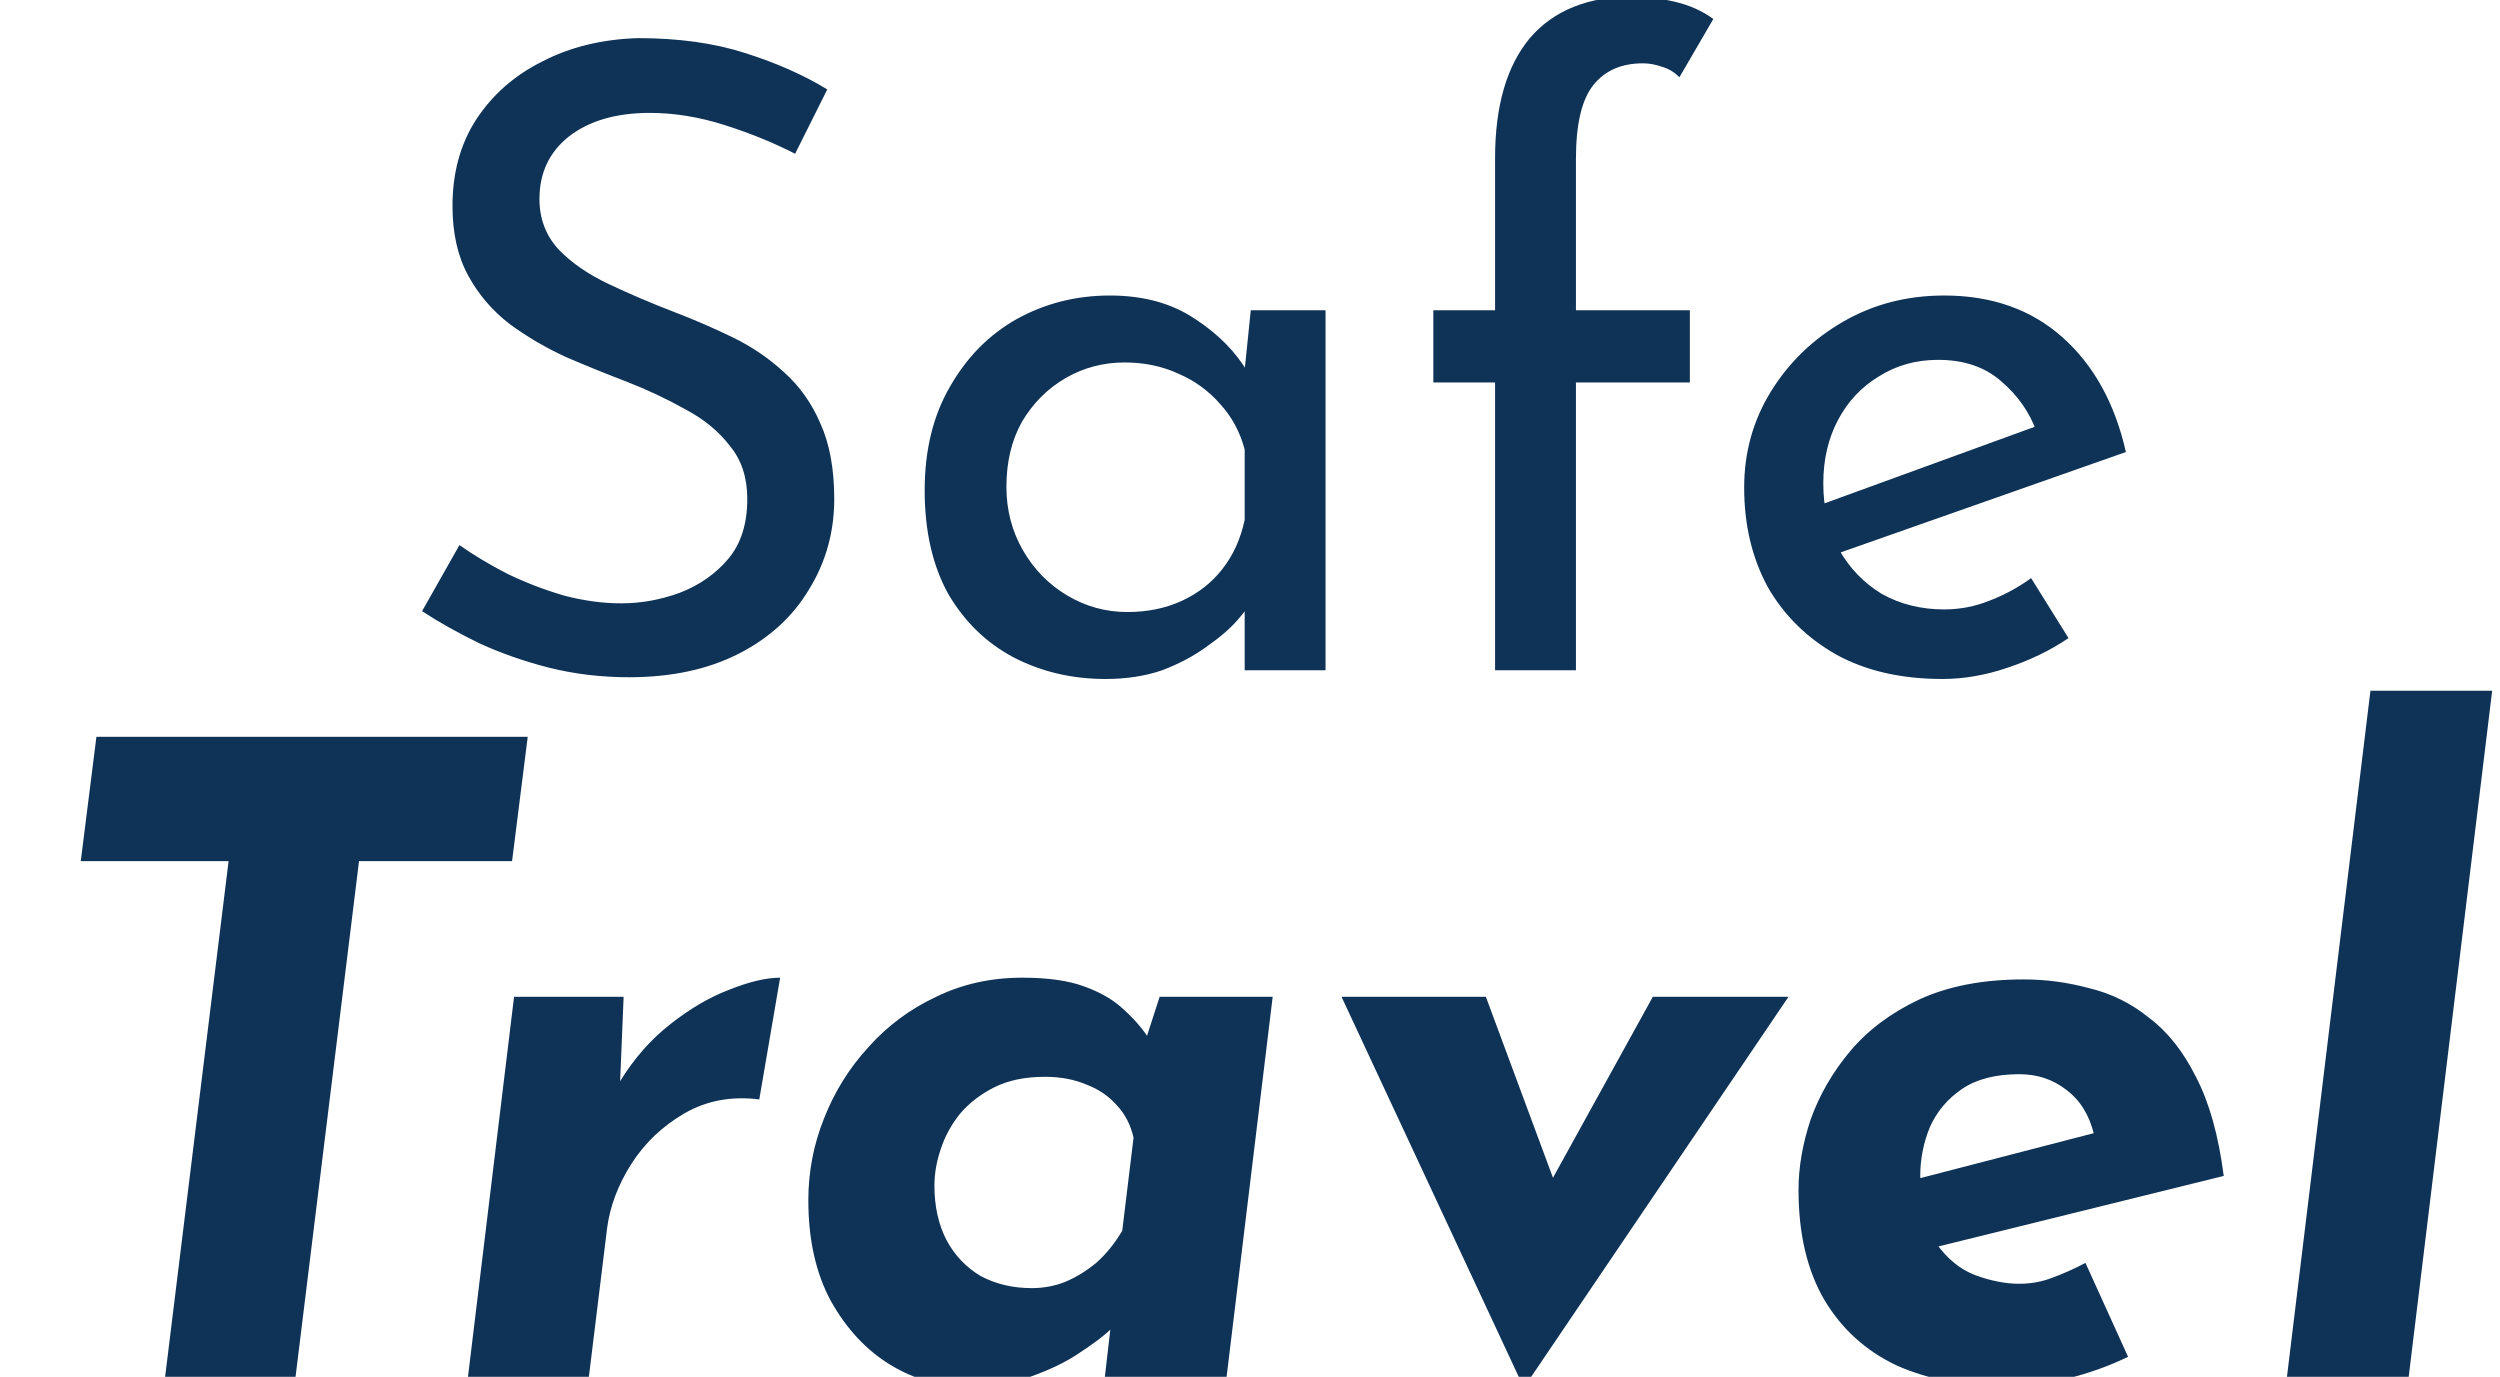 <svg width="69" height="38" viewBox="0 0 69 38" fill="none" xmlns="http://www.w3.org/2000/svg">
<g clip-path="url(#clip0_697_1307)">
<path d="M21.945 4.244C21.353 3.94 20.705 3.676 20.001 3.452C19.297 3.228 18.609 3.116 17.937 3.116C17.009 3.116 16.265 3.332 15.705 3.764C15.161 4.196 14.889 4.772 14.889 5.492C14.889 6.036 15.065 6.5 15.417 6.884C15.769 7.252 16.233 7.572 16.809 7.844C17.385 8.116 17.985 8.372 18.609 8.612C19.153 8.82 19.689 9.052 20.217 9.308C20.745 9.564 21.217 9.884 21.633 10.268C22.065 10.652 22.401 11.124 22.641 11.684C22.897 12.244 23.025 12.94 23.025 13.772C23.025 14.684 22.793 15.516 22.329 16.268C21.881 17.02 21.233 17.612 20.385 18.044C19.537 18.476 18.529 18.692 17.361 18.692C16.593 18.692 15.857 18.604 15.153 18.428C14.465 18.252 13.825 18.028 13.233 17.756C12.641 17.468 12.113 17.172 11.649 16.868L12.681 15.044C13.065 15.316 13.505 15.58 14.001 15.836C14.497 16.076 15.017 16.276 15.561 16.436C16.105 16.58 16.633 16.652 17.145 16.652C17.689 16.652 18.225 16.556 18.753 16.364C19.297 16.156 19.745 15.844 20.097 15.428C20.449 15.012 20.625 14.46 20.625 13.772C20.625 13.18 20.465 12.692 20.145 12.308C19.841 11.908 19.433 11.572 18.921 11.3C18.409 11.012 17.865 10.756 17.289 10.532C16.745 10.324 16.193 10.1 15.633 9.86C15.073 9.604 14.553 9.3 14.073 8.948C13.593 8.58 13.209 8.132 12.921 7.604C12.633 7.076 12.489 6.436 12.489 5.684C12.489 4.772 12.705 3.98 13.137 3.308C13.585 2.62 14.193 2.084 14.961 1.7C15.729 1.3 16.609 1.084 17.601 1.052C18.721 1.052 19.705 1.188 20.553 1.46C21.417 1.732 22.177 2.068 22.833 2.468L21.945 4.244ZM30.513 18.74C29.585 18.74 28.737 18.54 27.969 18.14C27.217 17.74 26.617 17.156 26.169 16.388C25.737 15.604 25.521 14.652 25.521 13.532C25.521 12.428 25.753 11.476 26.217 10.676C26.681 9.86 27.297 9.236 28.065 8.804C28.849 8.372 29.705 8.156 30.633 8.156C31.561 8.156 32.345 8.372 32.985 8.804C33.625 9.22 34.113 9.716 34.449 10.292L34.305 10.676L34.521 8.564H36.585V18.5H34.353V15.908L34.593 16.484C34.529 16.644 34.385 16.852 34.161 17.108C33.953 17.348 33.665 17.596 33.297 17.852C32.945 18.108 32.537 18.324 32.073 18.5C31.609 18.66 31.089 18.74 30.513 18.74ZM31.113 16.892C31.673 16.892 32.177 16.788 32.625 16.58C33.073 16.372 33.441 16.084 33.729 15.716C34.033 15.332 34.241 14.876 34.353 14.348V12.404C34.225 11.924 34.001 11.508 33.681 11.156C33.361 10.788 32.977 10.508 32.529 10.316C32.081 10.108 31.585 10.004 31.041 10.004C30.449 10.004 29.905 10.148 29.409 10.436C28.913 10.724 28.513 11.124 28.209 11.636C27.921 12.148 27.777 12.748 27.777 13.436C27.777 14.076 27.929 14.66 28.233 15.188C28.537 15.716 28.945 16.132 29.457 16.436C29.969 16.74 30.521 16.892 31.113 16.892ZM41.264 18.5V10.556H39.56V8.564H41.264V4.364C41.264 2.924 41.584 1.82 42.224 1.052C42.88 0.284 43.84 -0.1 45.104 -0.1C45.44 -0.1 45.808 -0.052 46.208 0.044C46.624 0.14 46.984 0.3 47.288 0.524L46.352 2.132C46.208 1.988 46.048 1.892 45.872 1.844C45.696 1.78 45.52 1.748 45.344 1.748C44.752 1.748 44.296 1.948 43.976 2.348C43.656 2.748 43.496 3.428 43.496 4.388V8.564H46.64V10.556H43.496V18.5H41.264ZM53.611 18.74C52.475 18.74 51.499 18.516 50.683 18.068C49.867 17.604 49.235 16.98 48.787 16.196C48.355 15.396 48.139 14.484 48.139 13.46C48.139 12.484 48.387 11.596 48.883 10.796C49.379 9.996 50.043 9.356 50.875 8.876C51.707 8.396 52.635 8.156 53.659 8.156C54.971 8.156 56.059 8.54 56.923 9.308C57.787 10.076 58.371 11.132 58.675 12.476L50.491 15.356L49.963 14.036L56.683 11.588L56.203 11.9C56.011 11.372 55.691 10.916 55.243 10.532C54.795 10.132 54.211 9.932 53.491 9.932C52.883 9.932 52.339 10.084 51.859 10.388C51.379 10.676 51.003 11.076 50.731 11.588C50.459 12.1 50.323 12.684 50.323 13.34C50.323 14.028 50.467 14.636 50.755 15.164C51.043 15.676 51.435 16.084 51.931 16.388C52.443 16.676 53.019 16.82 53.659 16.82C54.091 16.82 54.507 16.74 54.907 16.58C55.323 16.42 55.707 16.212 56.059 15.956L57.091 17.612C56.595 17.948 56.035 18.22 55.411 18.428C54.803 18.636 54.203 18.74 53.611 18.74Z" fill="#0F3357"/>
<path d="M2.661 20.336H14.565L14.133 23.768H9.909L8.157 38H4.557L6.309 23.768H2.229L2.661 20.336ZM17.212 27.512L17.116 29.84C17.5 29.216 17.956 28.696 18.485 28.28C19.029 27.848 19.573 27.528 20.116 27.32C20.677 27.096 21.148 26.984 21.532 26.984L20.956 30.344C20.189 30.248 19.5 30.376 18.892 30.728C18.285 31.08 17.797 31.544 17.428 32.12C17.061 32.696 16.837 33.288 16.756 33.896L16.253 38H12.916L14.188 27.512H17.212ZM26.582 38.24C25.894 38.256 25.222 38.064 24.566 37.664C23.91 37.264 23.366 36.68 22.934 35.912C22.518 35.144 22.31 34.216 22.31 33.128C22.31 32.344 22.454 31.592 22.742 30.872C23.03 30.136 23.438 29.48 23.966 28.904C24.494 28.312 25.118 27.848 25.838 27.512C26.558 27.16 27.35 26.984 28.214 26.984C28.918 26.984 29.486 27.064 29.918 27.224C30.366 27.384 30.726 27.592 30.998 27.848C31.27 28.088 31.502 28.352 31.694 28.64L31.478 29.144L32.006 27.512H35.126L33.854 38H30.494L30.758 35.72L30.95 36.44C30.918 36.44 30.806 36.536 30.614 36.728C30.422 36.904 30.142 37.112 29.774 37.352C29.422 37.592 28.974 37.808 28.43 38C27.902 38.176 27.286 38.256 26.582 38.24ZM28.478 35.552C28.798 35.552 29.102 35.496 29.39 35.384C29.694 35.256 29.982 35.08 30.254 34.856C30.526 34.616 30.766 34.32 30.974 33.968L31.286 31.4C31.206 31.048 31.054 30.752 30.83 30.512C30.606 30.256 30.326 30.064 29.99 29.936C29.654 29.792 29.27 29.72 28.838 29.72C28.294 29.72 27.83 29.816 27.446 30.008C27.062 30.2 26.742 30.448 26.486 30.752C26.246 31.056 26.07 31.384 25.958 31.736C25.846 32.072 25.79 32.4 25.79 32.72C25.79 33.296 25.902 33.8 26.126 34.232C26.35 34.648 26.662 34.976 27.062 35.216C27.478 35.44 27.95 35.552 28.478 35.552ZM42.018 38.216L37.026 27.512H41.01L43.698 34.76L41.658 34.688L45.618 27.512H49.362L42.114 38.216H42.018ZM55.735 35.432C56.055 35.432 56.359 35.376 56.647 35.264C56.951 35.152 57.255 35.016 57.559 34.856L58.735 37.448C58.207 37.704 57.647 37.904 57.055 38.048C56.479 38.192 55.919 38.264 55.375 38.264C54.223 38.264 53.215 38.072 52.351 37.688C51.503 37.288 50.839 36.688 50.359 35.888C49.879 35.072 49.639 34.056 49.639 32.84C49.639 32.216 49.751 31.568 49.975 30.896C50.215 30.224 50.575 29.6 51.055 29.024C51.551 28.432 52.191 27.952 52.975 27.584C53.775 27.216 54.735 27.032 55.855 27.032C56.463 27.032 57.063 27.112 57.655 27.272C58.263 27.416 58.815 27.688 59.311 28.088C59.823 28.472 60.255 29.016 60.607 29.72C60.975 30.424 61.231 31.336 61.375 32.456L52.927 34.544L52.399 32.672L58.975 30.968L57.799 31.328C57.671 30.784 57.415 30.368 57.031 30.08C56.663 29.792 56.231 29.648 55.735 29.648C55.079 29.648 54.551 29.784 54.151 30.056C53.751 30.328 53.455 30.68 53.263 31.112C53.087 31.544 52.999 31.992 52.999 32.456C52.999 33.256 53.143 33.872 53.431 34.304C53.735 34.736 54.095 35.032 54.511 35.192C54.943 35.352 55.351 35.432 55.735 35.432ZM65.424 19.064H68.784L66.48 38H63.12L65.424 19.064Z" fill="#0F3357"/>
</g>
<defs>
<clipPath id="clip0_697_1307">
<rect width="69" height="38" fill="white"/>
</clipPath>
</defs>
</svg>
